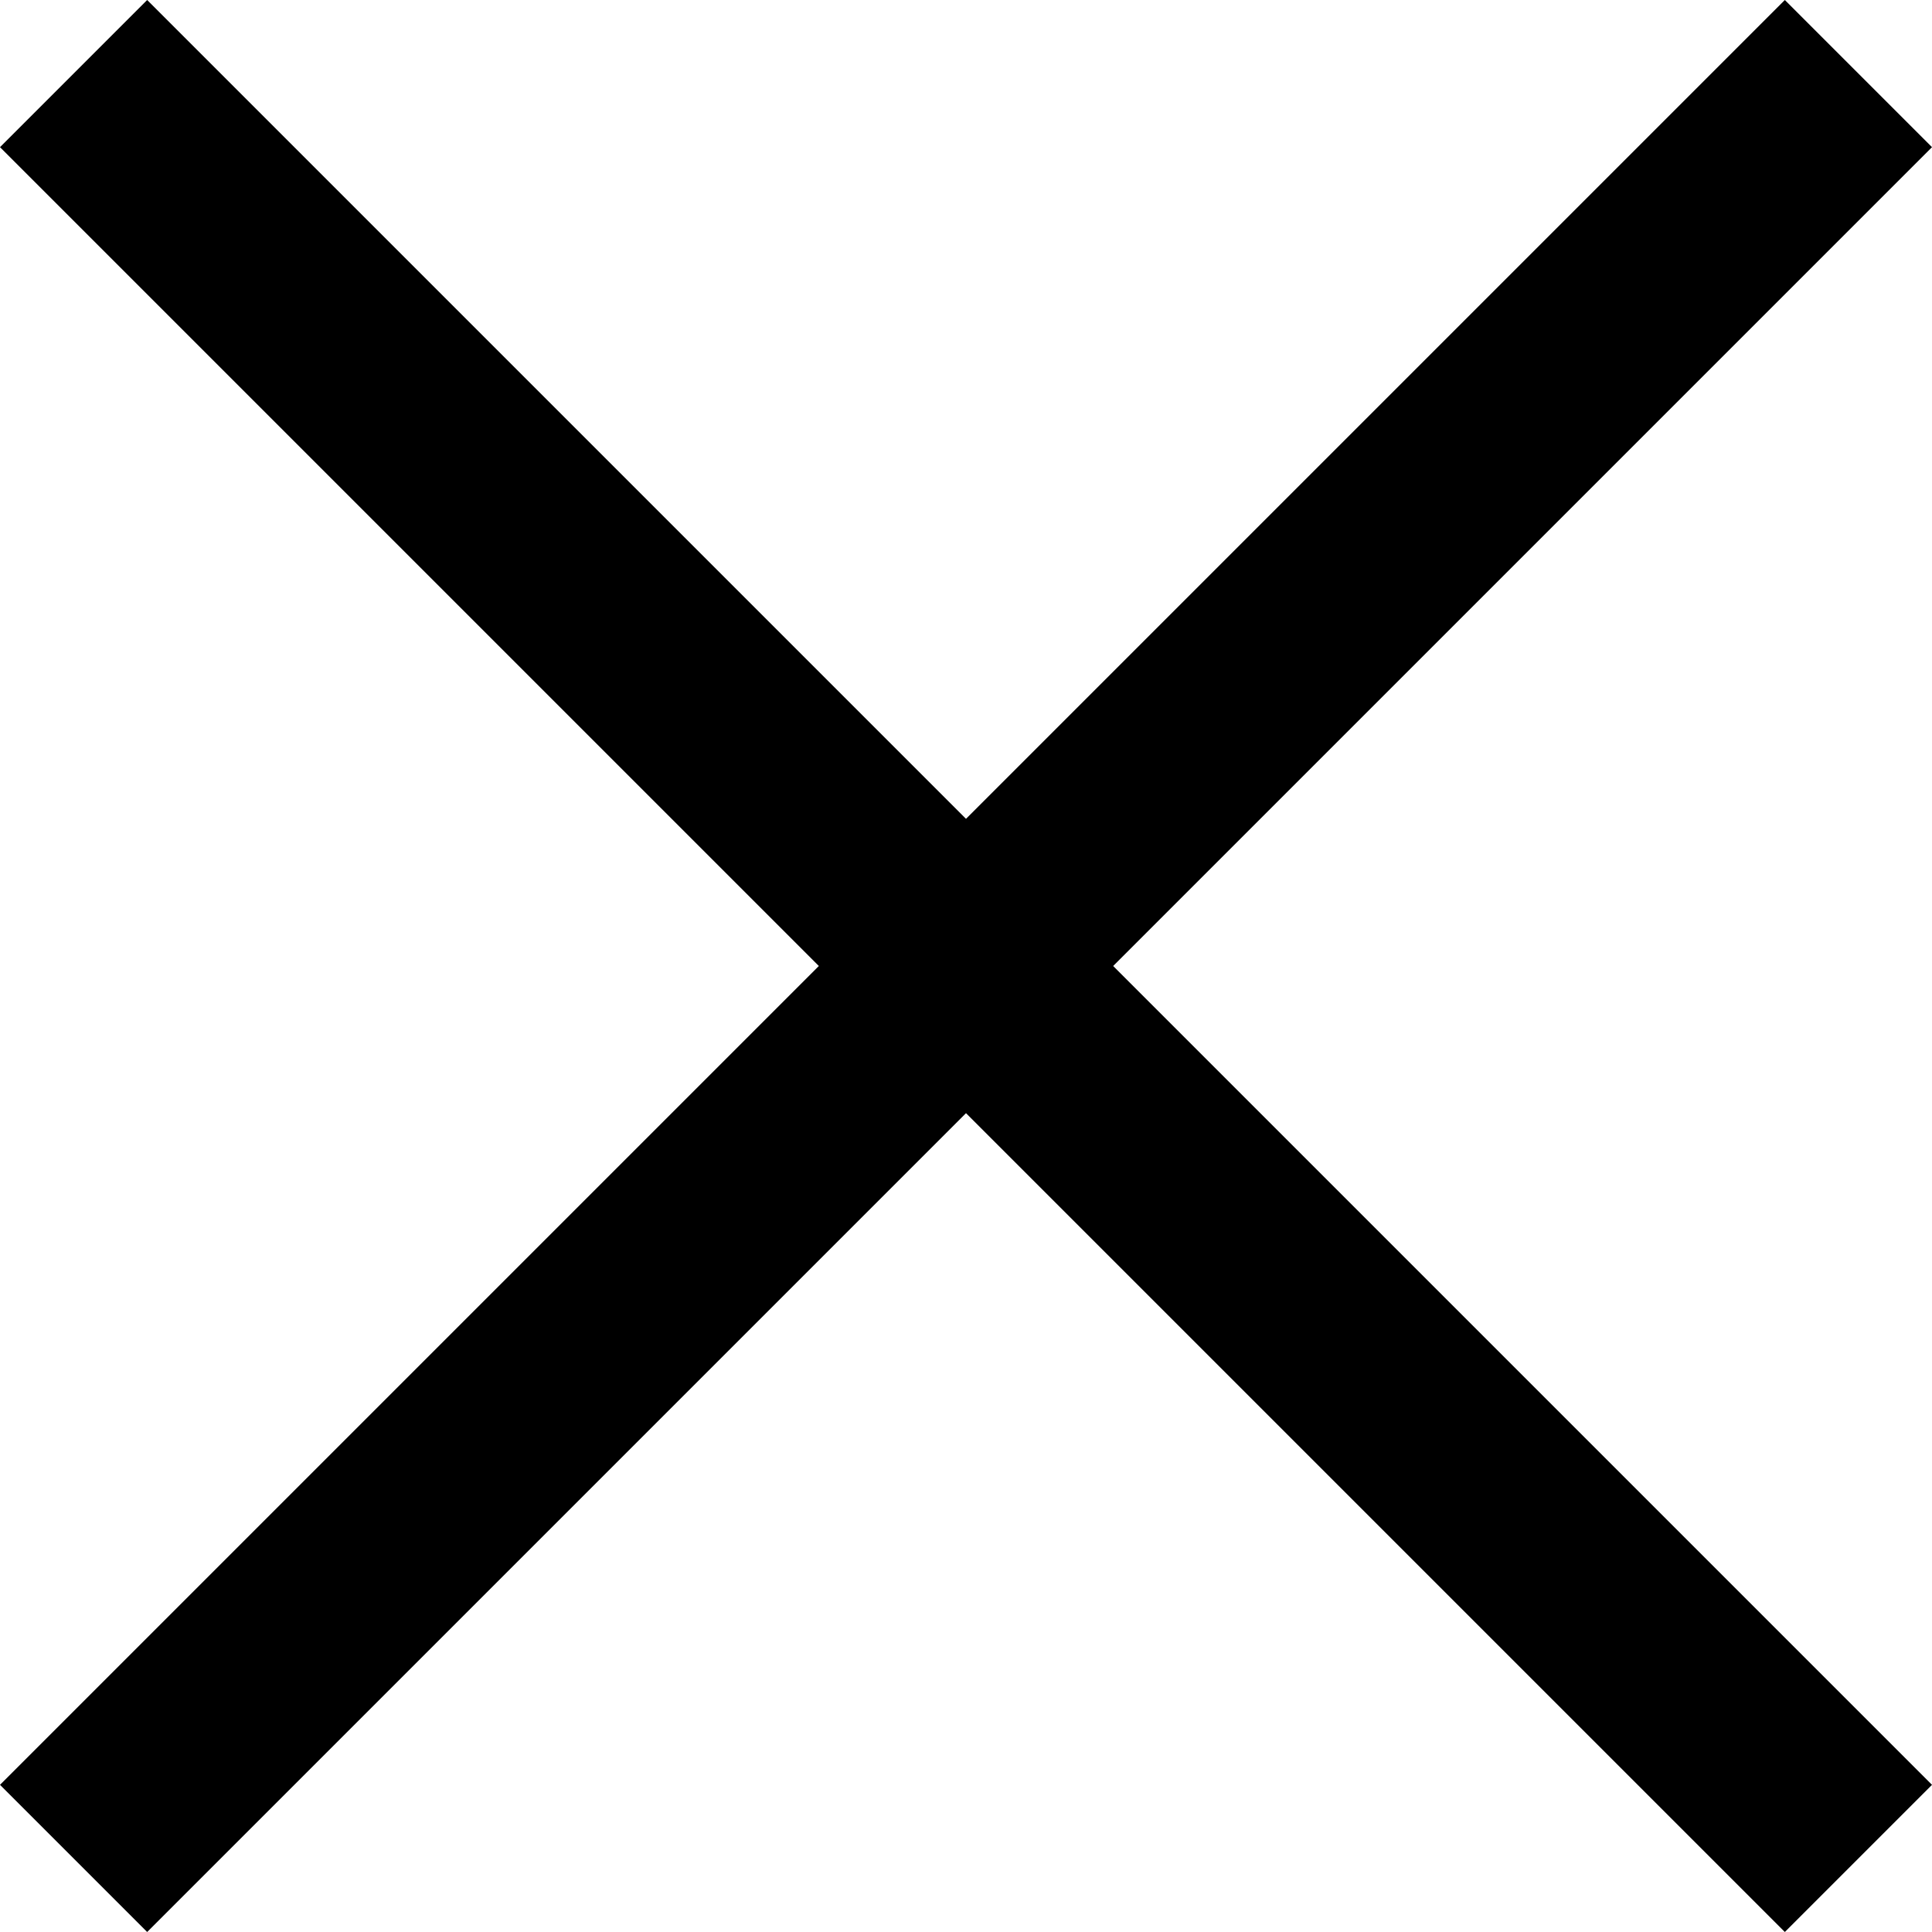 <svg width="512" height="512" viewBox="0 0 512 512" fill="none" xmlns="http://www.w3.org/2000/svg">
<path d="M512 473L295 256L512 39L473 0L256 217L39 0L0 39L217 256L0 473L39 512L256 295L473 512L512 473Z" fill="black"/>
</svg>
